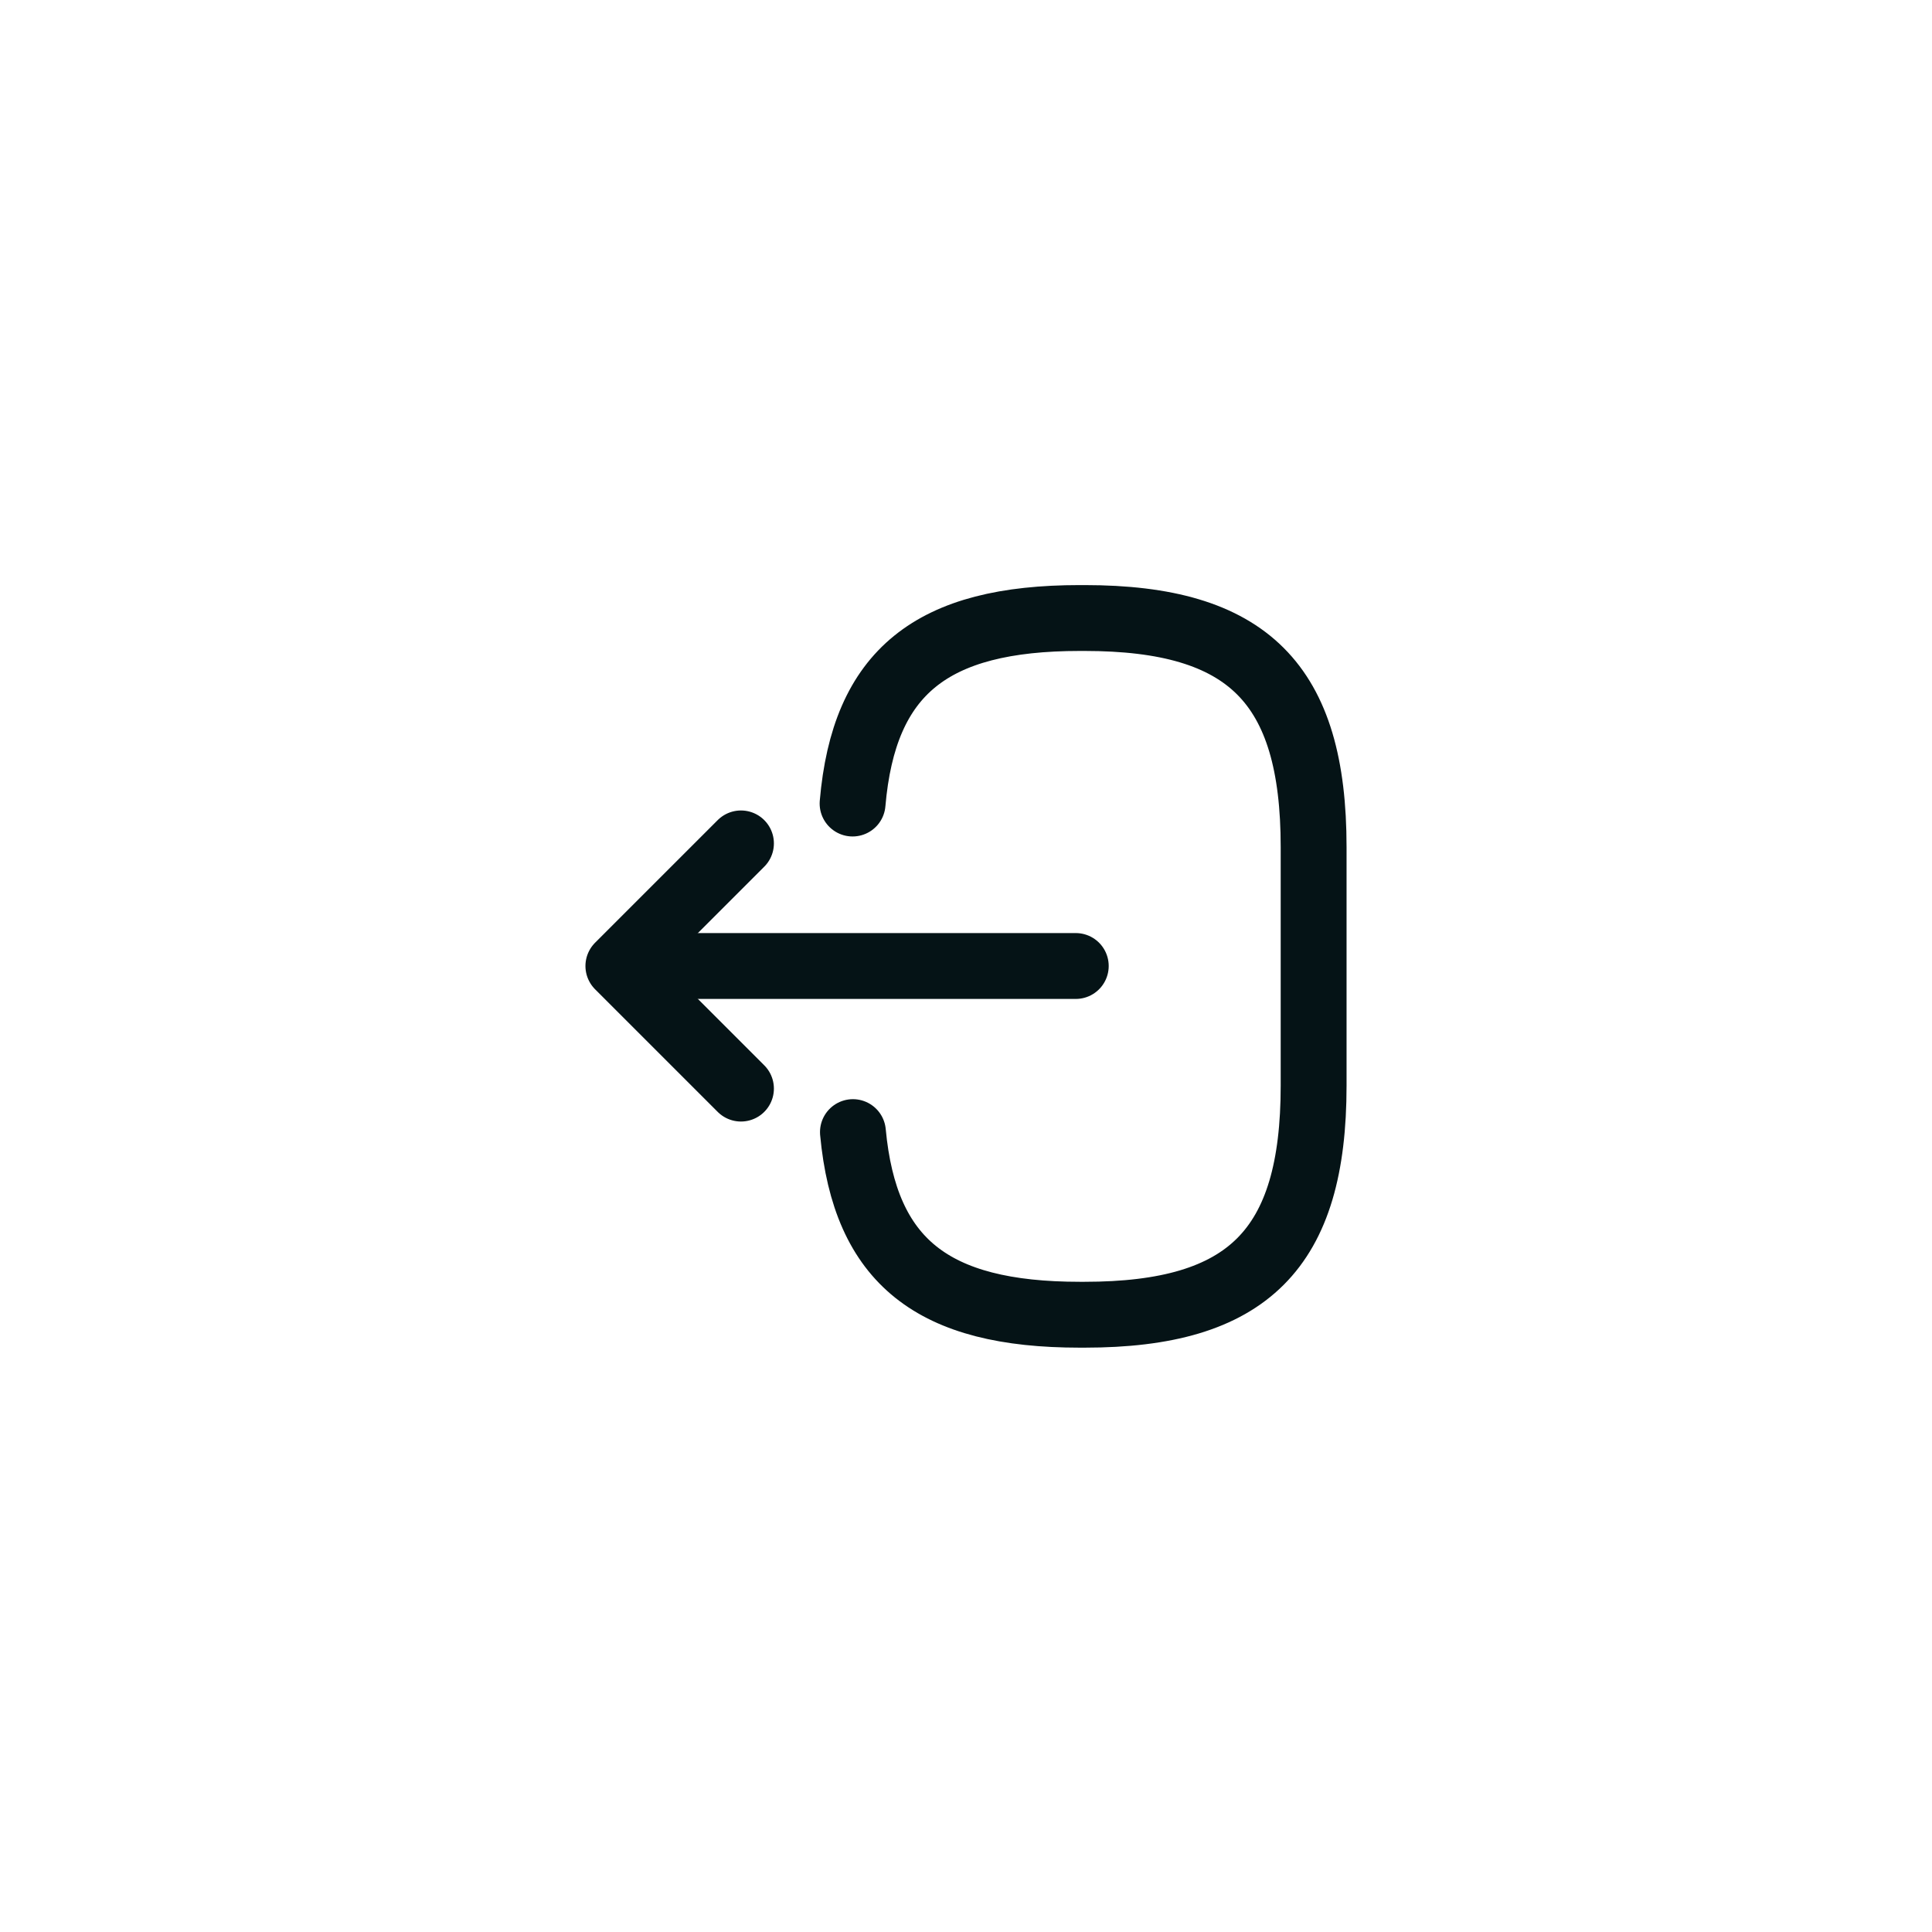 <svg width="44" height="44" viewBox="0 0 44 44" fill="none" xmlns="http://www.w3.org/2000/svg">
<path d="M19.417 18.3C19.675 15.3 21.217 14.075 24.592 14.075H24.7C28.425 14.075 29.917 15.567 29.917 19.292V24.725C29.917 28.45 28.425 29.942 24.7 29.942H24.592C21.242 29.942 19.7 28.733 19.425 25.783" stroke="#051316" stroke-width="1.5" stroke-linecap="round" stroke-linejoin="round"/>
<path d="M24.5 22H15.017" stroke="#051316" stroke-width="1.5" stroke-linecap="round" stroke-linejoin="round"/>
<path d="M16.875 19.208L14.083 22L16.875 24.792" stroke="#051316" stroke-width="1.5" stroke-linecap="round" stroke-linejoin="round"/>
</svg>
